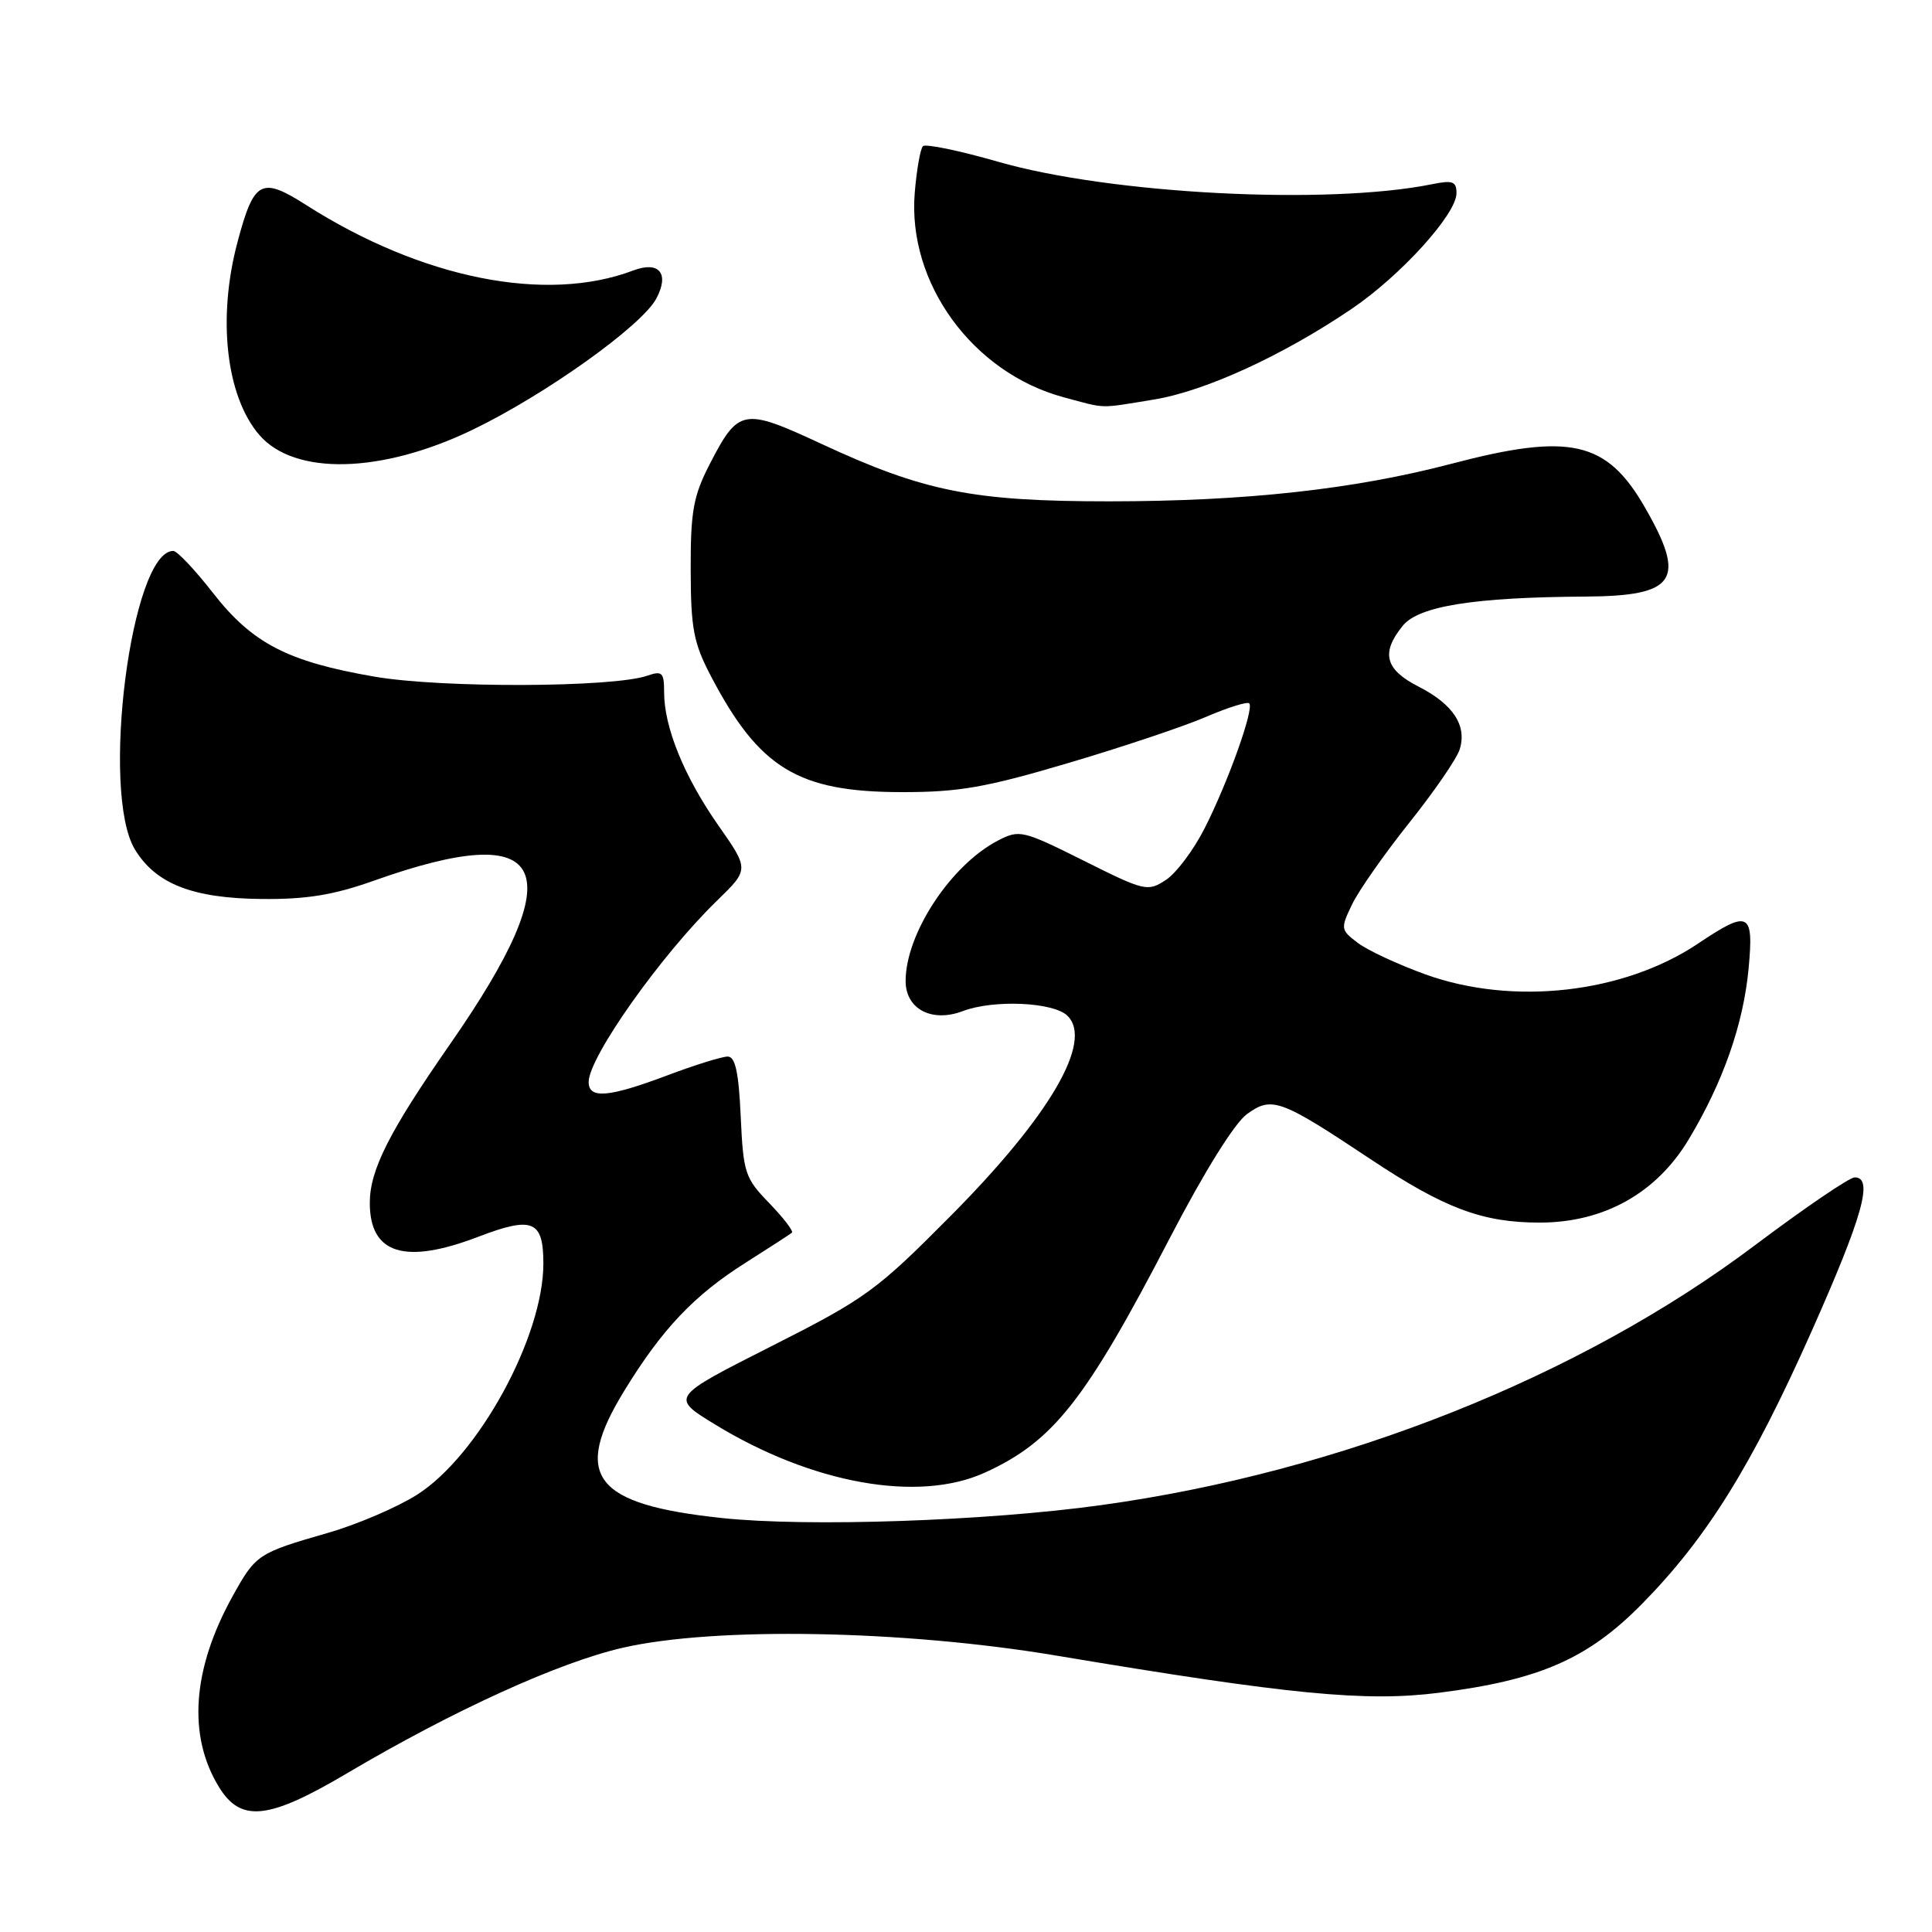 <?xml version="1.0" encoding="UTF-8" standalone="no"?>
<!DOCTYPE svg PUBLIC "-//W3C//DTD SVG 1.1//EN" "http://www.w3.org/Graphics/SVG/1.1/DTD/svg11.dtd" >
<svg xmlns="http://www.w3.org/2000/svg" xmlns:xlink="http://www.w3.org/1999/xlink" version="1.1" viewBox="0 0 256 256">
 <g >
 <path fill="currentColor"
d=" M 46.00 234.96 C 60.07 226.64 74.04 220.28 82.50 218.34 C 94.72 215.53 119.73 215.98 140.00 219.38 C 170.92 224.56 180.97 225.53 190.67 224.30 C 203.98 222.61 210.37 219.82 217.51 212.59 C 226.12 203.86 232.08 194.30 240.03 176.44 C 246.84 161.13 248.28 155.99 245.75 156.01 C 245.06 156.01 239.10 160.07 232.50 165.03 C 209.29 182.49 177.64 195.06 145.88 199.44 C 130.65 201.55 107.02 202.35 95.69 201.15 C 78.67 199.35 75.78 195.61 82.71 184.30 C 87.73 176.10 91.97 171.62 98.84 167.29 C 101.95 165.32 104.69 163.54 104.93 163.34 C 105.17 163.14 103.82 161.38 101.94 159.43 C 98.71 156.11 98.49 155.43 98.15 147.95 C 97.88 142.06 97.43 140.00 96.42 140.00 C 95.66 140.00 92.06 141.12 88.40 142.50 C 80.64 145.42 78.00 145.64 78.00 143.37 C 78.00 140.09 87.60 126.53 95.02 119.33 C 99.27 115.20 99.27 115.20 95.17 109.35 C 90.67 102.92 88.00 96.37 88.00 91.76 C 88.00 89.09 87.75 88.85 85.75 89.54 C 81.15 91.11 58.49 91.19 49.63 89.66 C 38.09 87.67 33.43 85.25 28.19 78.53 C 25.82 75.49 23.47 73.00 22.96 73.00 C 17.38 73.00 13.28 105.02 17.89 112.58 C 20.66 117.13 25.56 119.04 34.70 119.12 C 40.61 119.18 44.20 118.59 49.50 116.71 C 72.89 108.38 75.95 114.91 59.64 138.35 C 51.57 149.95 49.00 155.03 49.00 159.39 C 49.00 166.16 53.63 167.61 63.37 163.88 C 70.58 161.12 72.00 161.71 72.00 167.43 C 72.00 177.14 63.39 192.89 55.26 198.06 C 52.64 199.72 47.35 201.99 43.50 203.10 C 34.11 205.81 33.90 205.95 30.78 211.58 C 25.48 221.18 24.85 229.97 28.99 236.75 C 31.90 241.53 35.54 241.15 46.00 234.96 Z  M 130.50 195.13 C 139.55 191.01 143.83 185.58 155.00 164.06 C 159.55 155.30 163.57 148.84 165.22 147.63 C 168.52 145.23 169.63 145.63 181.55 153.56 C 191.39 160.11 196.42 162.00 204.01 162.00 C 212.52 162.00 219.48 158.11 223.76 150.98 C 228.32 143.39 231.01 135.71 231.70 128.32 C 232.40 120.83 231.74 120.51 225.00 125.03 C 215.15 131.63 200.49 133.29 188.90 129.12 C 185.27 127.81 181.23 125.93 179.93 124.95 C 177.63 123.21 177.61 123.05 179.16 119.83 C 180.04 118.00 183.46 113.12 186.75 109.00 C 190.04 104.88 193.05 100.50 193.42 99.29 C 194.40 96.14 192.55 93.32 187.97 90.98 C 183.53 88.72 182.95 86.52 185.86 82.93 C 187.97 80.31 195.30 79.14 210.05 79.05 C 222.08 78.98 223.50 76.88 217.98 67.27 C 212.90 58.41 208.06 57.31 192.29 61.46 C 179.36 64.85 165.04 66.42 147.00 66.43 C 128.89 66.43 122.45 65.14 108.81 58.80 C 98.45 53.99 97.85 54.10 94.00 61.58 C 91.87 65.74 91.50 67.79 91.52 75.48 C 91.54 83.30 91.89 85.18 94.21 89.61 C 100.61 101.82 105.76 104.95 119.50 104.96 C 127.04 104.97 130.61 104.35 141.50 101.12 C 148.65 99.01 156.88 96.25 159.78 95.00 C 162.68 93.75 165.27 92.94 165.53 93.20 C 166.21 93.88 162.73 103.63 159.62 109.75 C 158.17 112.62 155.86 115.70 154.48 116.60 C 152.07 118.18 151.68 118.09 143.59 114.04 C 135.51 110.01 135.08 109.91 132.25 111.37 C 125.99 114.61 120.00 123.72 120.00 129.99 C 120.00 133.71 123.47 135.53 127.57 133.98 C 131.67 132.42 139.63 132.78 141.46 134.61 C 144.87 138.01 139.10 147.88 126.00 161.08 C 116.11 171.05 114.73 172.05 102.18 178.40 C 88.86 185.14 88.86 185.14 94.68 188.71 C 107.60 196.62 121.70 199.14 130.50 195.13 Z  M 62.57 56.97 C 72.23 52.32 85.02 43.19 86.96 39.57 C 88.74 36.24 87.35 34.54 83.91 35.84 C 72.34 40.22 55.86 36.92 40.54 27.15 C 34.61 23.37 33.65 23.89 31.47 32.08 C 28.78 42.16 29.96 52.51 34.35 57.62 C 39.01 63.04 50.51 62.77 62.57 56.97 Z  M 152.85 52.95 C 159.65 51.85 169.99 47.11 179.14 40.90 C 185.61 36.51 192.98 28.38 192.99 25.62 C 193.00 24.04 192.50 23.85 189.75 24.41 C 175.86 27.21 147.12 25.72 132.21 21.42 C 127.10 19.95 122.64 19.03 122.29 19.37 C 121.95 19.72 121.46 22.49 121.21 25.53 C 120.21 37.49 128.87 49.38 140.94 52.64 C 146.69 54.18 145.47 54.15 152.85 52.95 Z "/>
</g>
</svg>